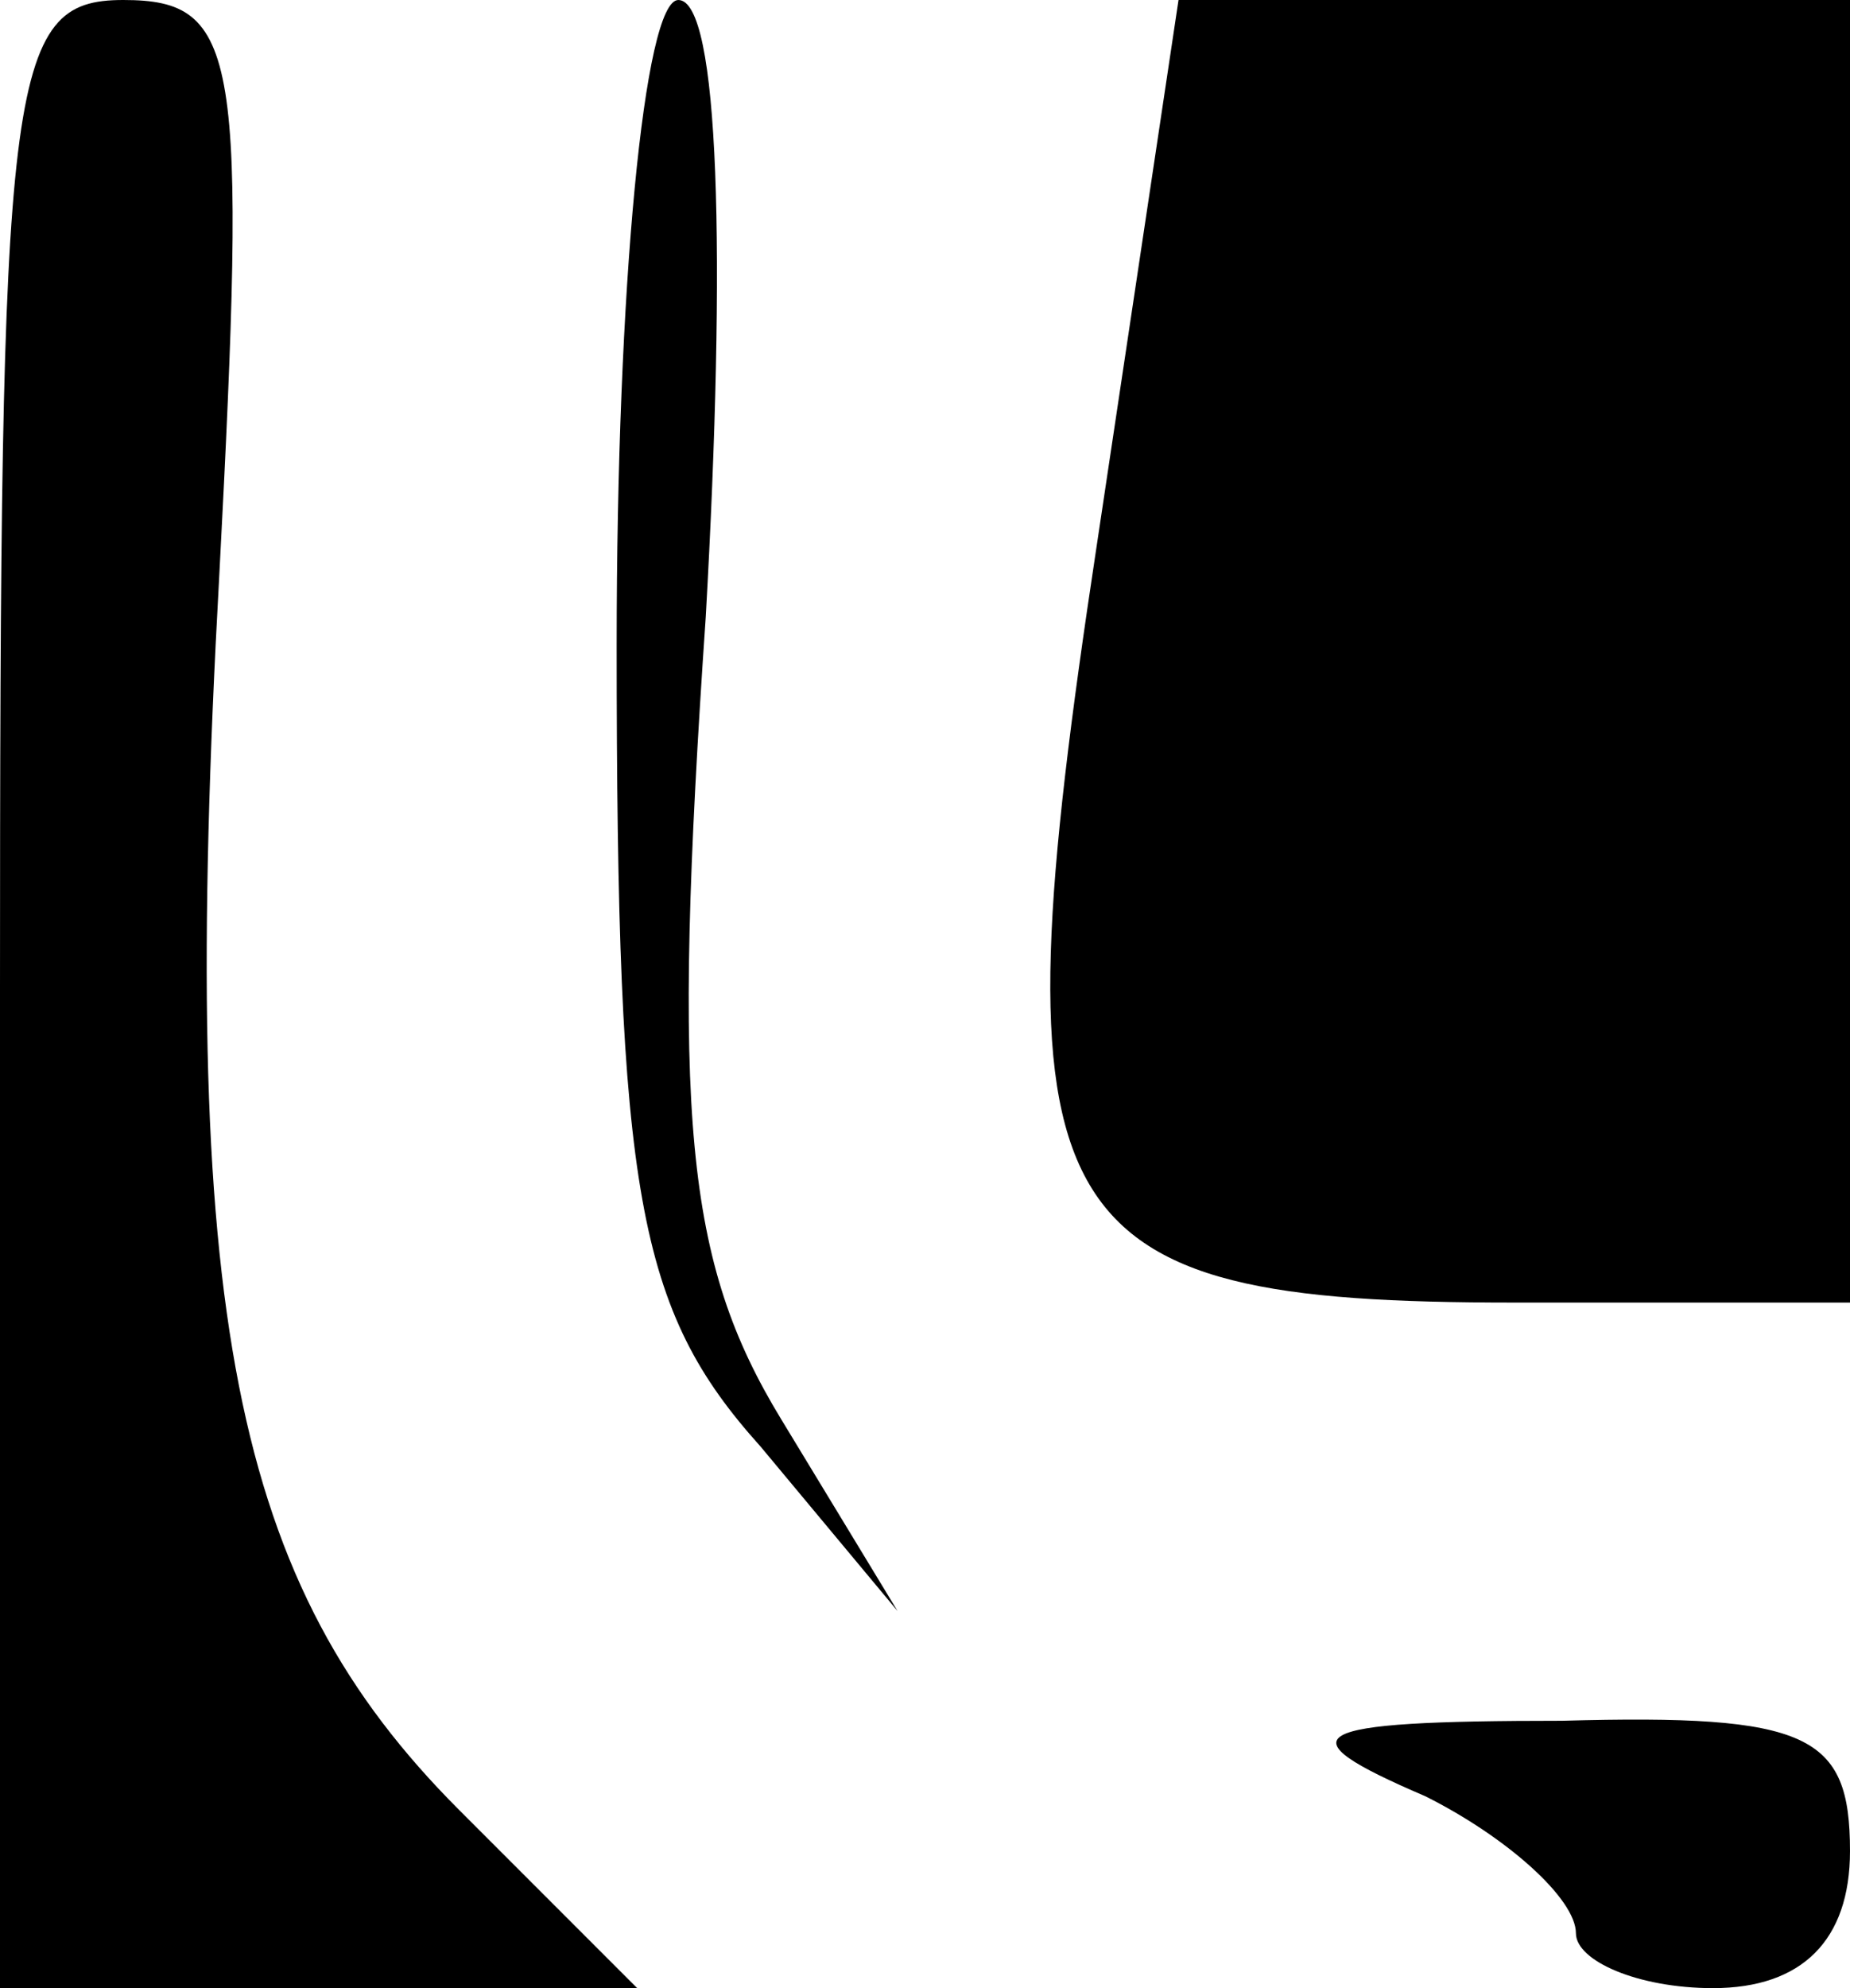 <?xml version="1.0" standalone="no"?>
<!DOCTYPE svg PUBLIC "-//W3C//DTD SVG 20010904//EN"
 "http://www.w3.org/TR/2001/REC-SVG-20010904/DTD/svg10.dtd">
<svg version="1.0" xmlns="http://www.w3.org/2000/svg"
 width="27pt" height="29pt" viewBox="0 0 27 29"
 preserveAspectRatio="xMidYMid meet">
<g transform="translate(0,29) scale(0.1,-0.1)"
fill="#000000" stroke="none">
<path d="M0 145 l0 -145 46 0 47 0 -26 26 c-33 33 -41 72 -35 180 4 76 3 84
-14 84 -17 0 -18 -11 -18 -145z"/>
<path d="M90 196 c0 -80 3 -97 21 -117 l20 -24 -17 28 c-14 23 -16 44 -11 117
3 53 2 90 -4 90 -5 0 -9 -42 -9 -94z"/>
<path d="M160 210 c-15 -99 -9 -110 61 -110 l49 0 0 95 0 95 -49 0 -49 0 -12
-80z"/>
<path d="M208 28 c12 -6 22 -15 22 -20 0 -4 9 -8 20 -8 13 0 20 7 20 20 0 17
-6 20 -42 19 -38 0 -41 -2 -20 -11z"/>
</g>
</svg>
